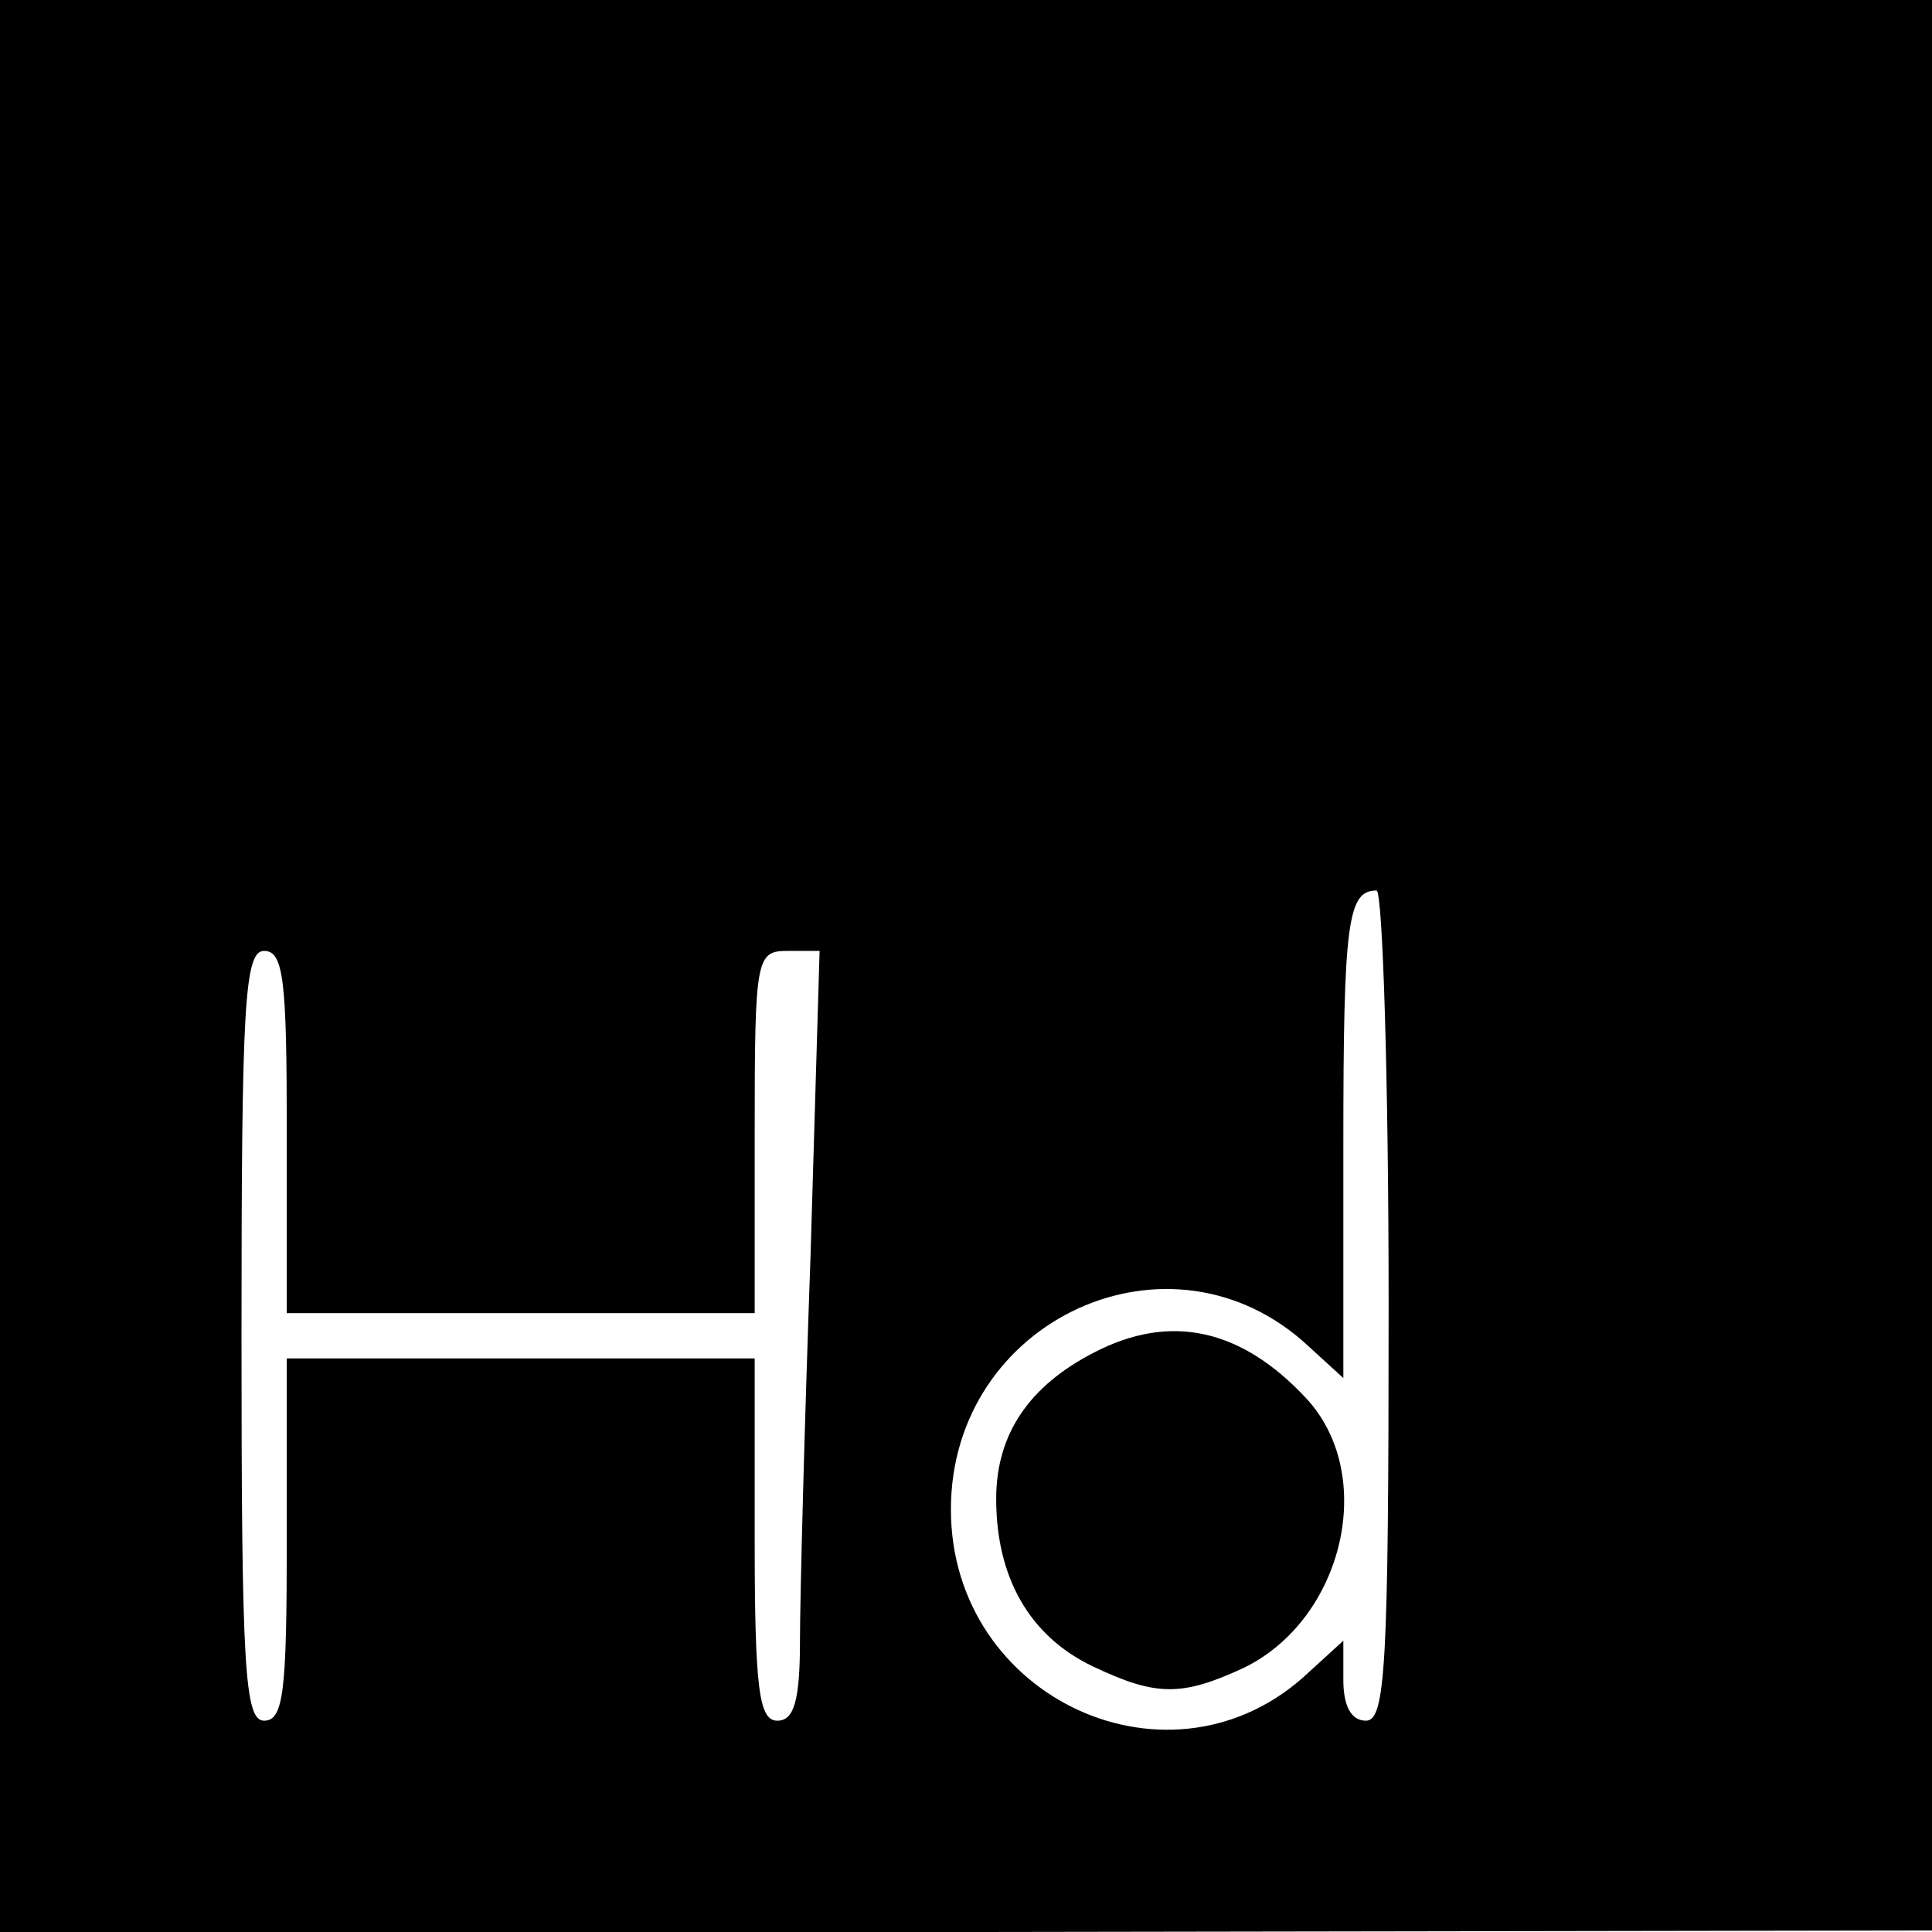 <?xml version="1.0" standalone="no"?>
<!DOCTYPE svg PUBLIC "-//W3C//DTD SVG 20010904//EN"
 "http://www.w3.org/TR/2001/REC-SVG-20010904/DTD/svg10.dtd">
<svg version="1.0" xmlns="http://www.w3.org/2000/svg"
 width="128pt" height="128pt" viewBox="0 0 128 128"
 preserveAspectRatio="xMidYMid meet">
<g transform="translate(0,128) scale(0.1,-0.1)"
fill="#000000" stroke="none">
<path d="M0 640 l0 -640 640 0 640 1 0 639 0 640 -640 0 -640 0 0 -640z m920
-225 c0 -238 -2 -275 -15 -275 -10 0 -15 10 -15 27 l0 26 -23 -21 c-90 -85
-237 -18 -237 108 0 126 146 193 237 108 l23 -21 0 155 c0 148 3 168 22 168 4
0 8 -124 8 -275z m-730 115 l0 -120 155 0 155 0 0 120 c0 116 1 120 22 120
l21 0 -6 -202 c-4 -112 -7 -227 -7 -255 0 -40 -4 -53 -15 -53 -12 0 -15 20
-15 120 l0 120 -155 0 -155 0 0 -120 c0 -100 -2 -120 -15 -120 -13 0 -15 35
-15 255 0 220 2 255 15 255 13 0 15 -20 15 -120z"/>
<path d="M725 384 c-43 -22 -65 -54 -65 -97 0 -52 22 -91 64 -111 42 -20 59
-20 100 -1 66 32 89 128 41 179 -43 46 -90 56 -140 30z"/>
</g>
</svg>
